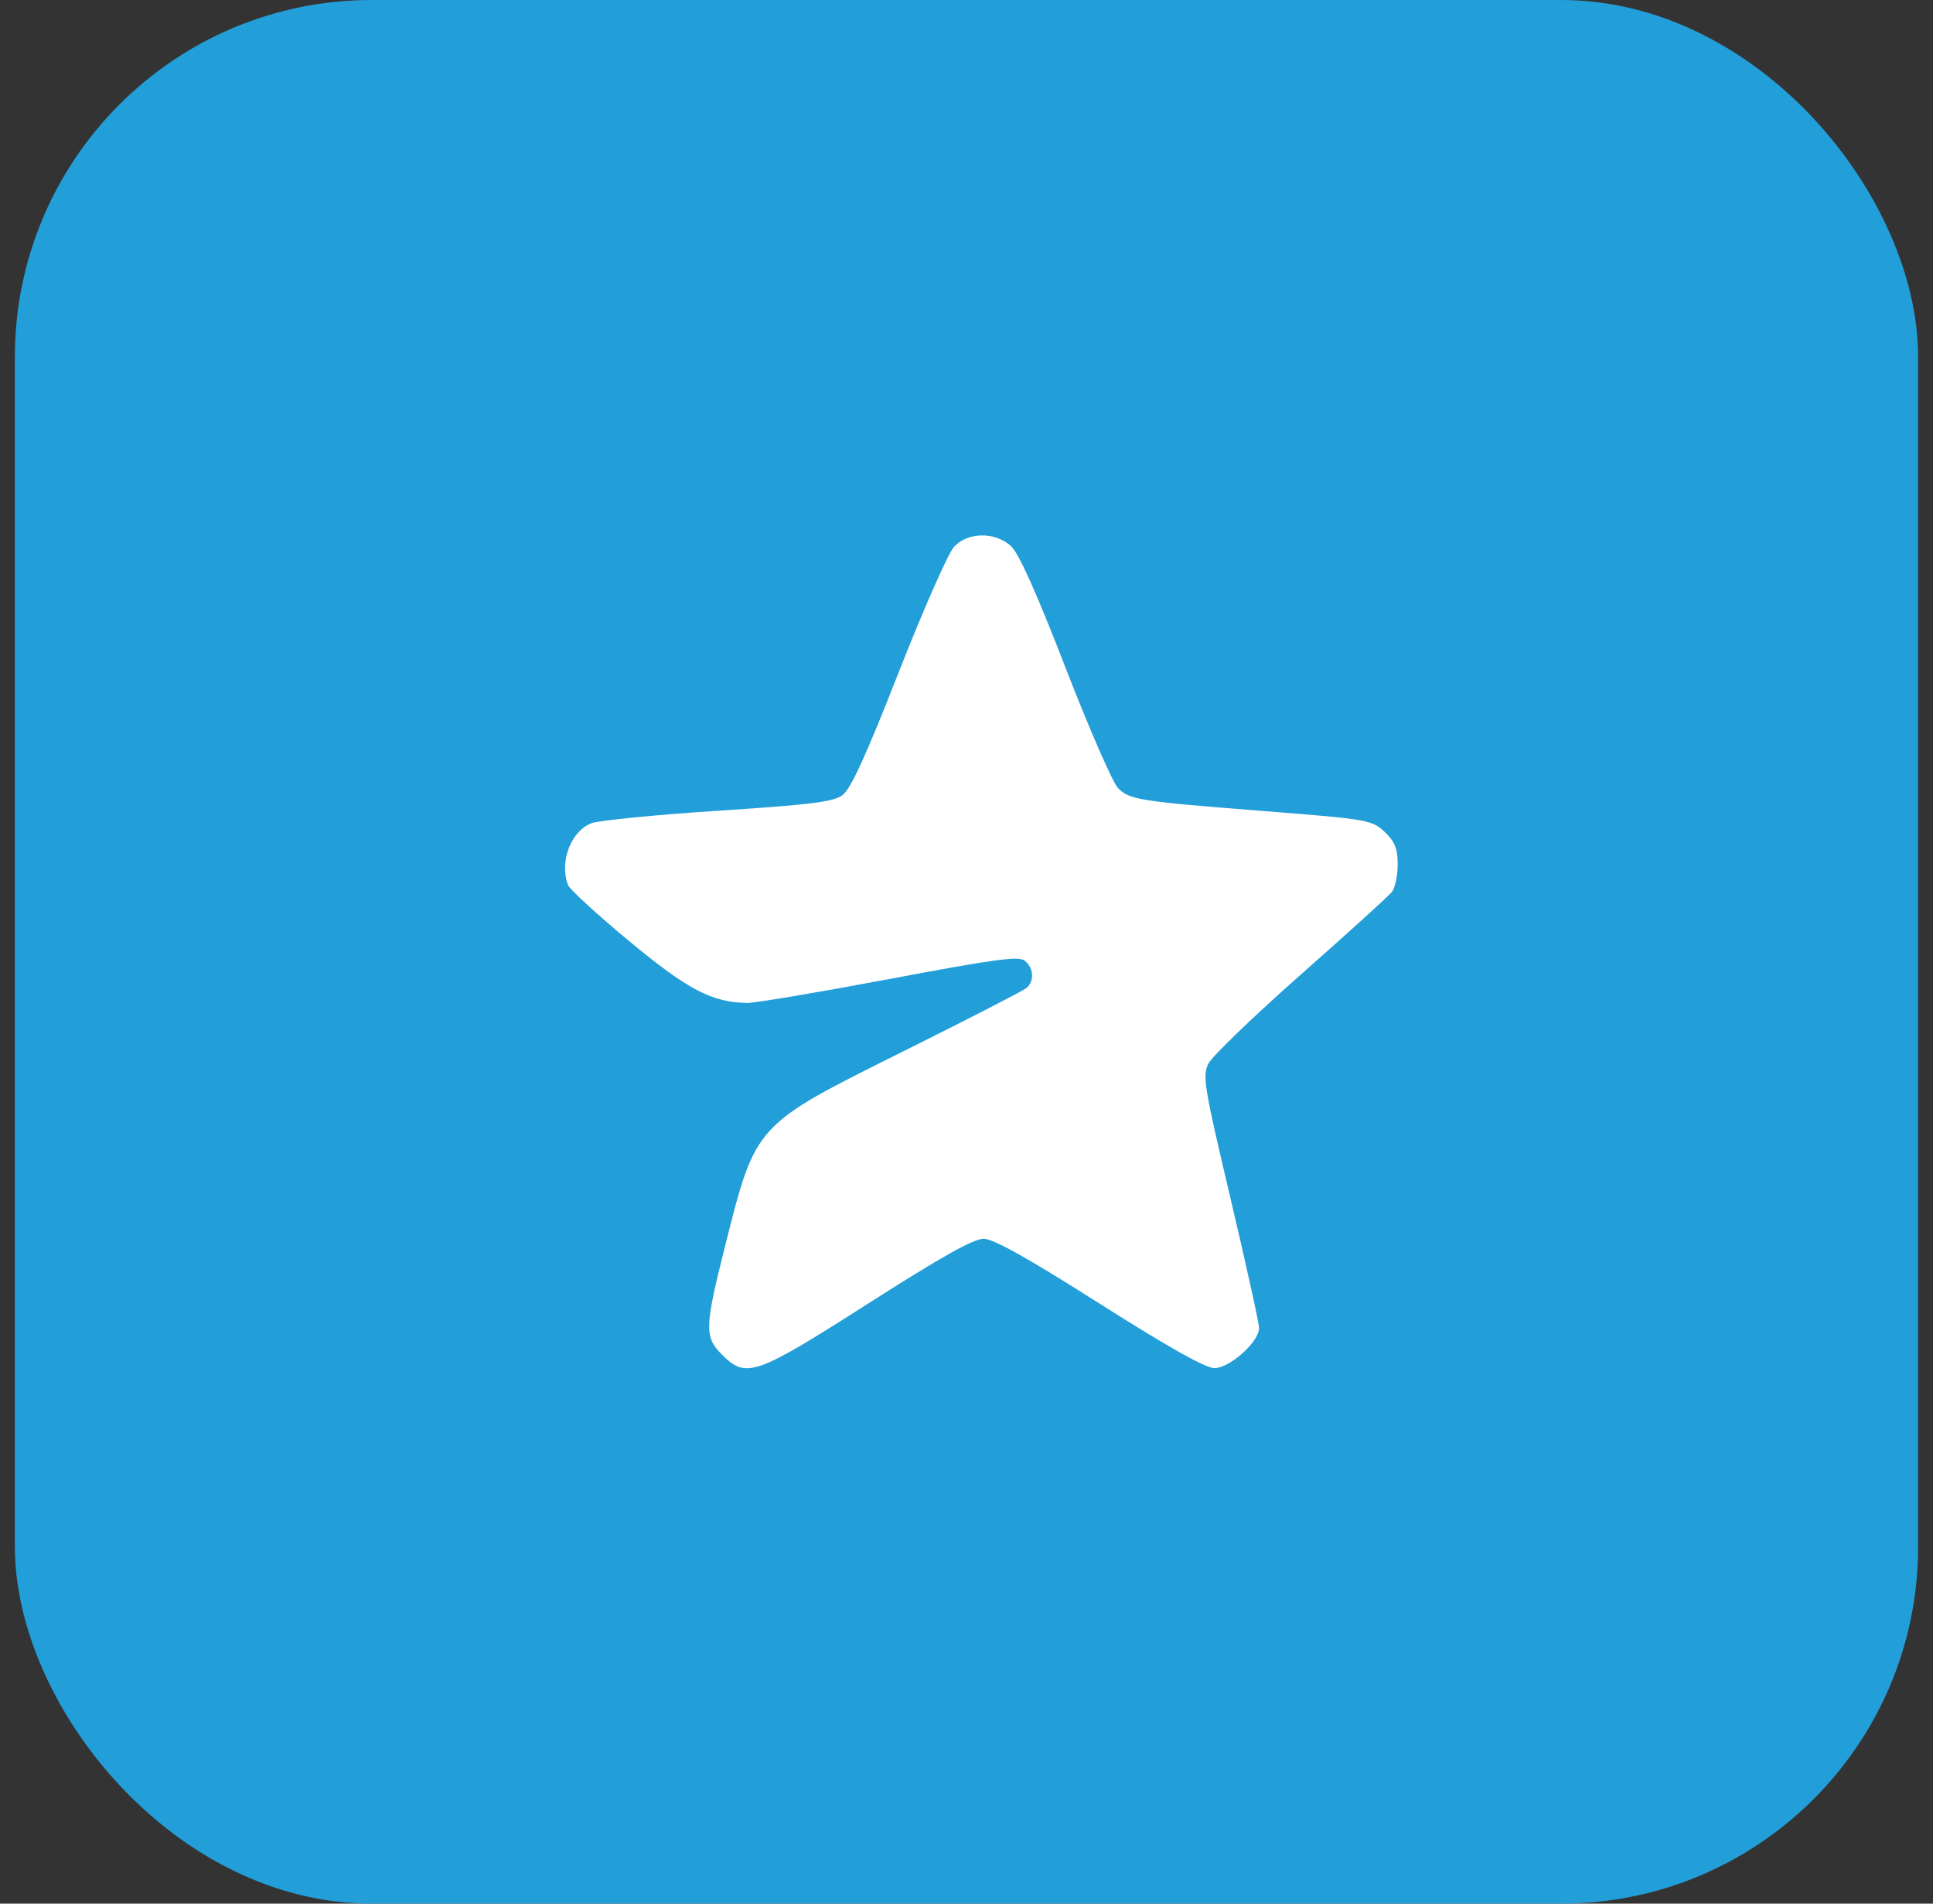 <svg width="65" height="64" viewBox="0 0 65 64" fill="none" xmlns="http://www.w3.org/2000/svg">
<rect x="0" y="0" width="65" height="64" fill="#333333" stroke="none"/>
<rect x="0.5" width="64" height="64" rx="12" fill="#229ED9"/>
<path fill-rule="evenodd" clip-rule="evenodd" d="M32.082 18.382C31.889 18.588 31.049 20.49 30.217 22.61C29.101 25.453 28.604 26.535 28.324 26.737C28.014 26.96 27.252 27.055 24.133 27.258C22.037 27.395 20.125 27.583 19.886 27.677C19.194 27.949 18.804 28.981 19.101 29.754C19.156 29.9 20.079 30.746 21.15 31.635C23.132 33.278 23.95 33.706 25.134 33.718C25.396 33.72 27.549 33.357 29.918 32.912C33.512 32.235 34.264 32.135 34.468 32.304C34.765 32.55 34.786 32.992 34.513 33.219C34.402 33.311 32.554 34.261 30.406 35.33C25.35 37.847 25.421 37.77 24.375 41.922C23.693 44.626 23.684 44.95 24.277 45.542C25.092 46.357 25.387 46.254 29.201 43.82C31.675 42.241 32.74 41.644 33.079 41.647C33.408 41.65 34.557 42.293 36.969 43.823C39.297 45.299 40.534 45.995 40.836 45.995C41.348 45.997 42.337 45.113 42.338 44.652C42.339 44.494 41.906 42.528 41.376 40.283C40.484 36.506 40.429 36.169 40.636 35.757C40.759 35.512 42.154 34.167 43.737 32.769C45.321 31.371 46.701 30.119 46.805 29.987C46.91 29.855 46.997 29.447 47 29.08C47.004 28.577 46.912 28.319 46.629 28.037C46.15 27.558 46.119 27.552 42.415 27.261C38.311 26.939 37.982 26.887 37.598 26.499C37.419 26.319 36.622 24.492 35.827 22.44C34.845 19.905 34.256 18.596 33.994 18.358C33.455 17.871 32.552 17.883 32.082 18.382Z" fill="white"/>
</svg>
